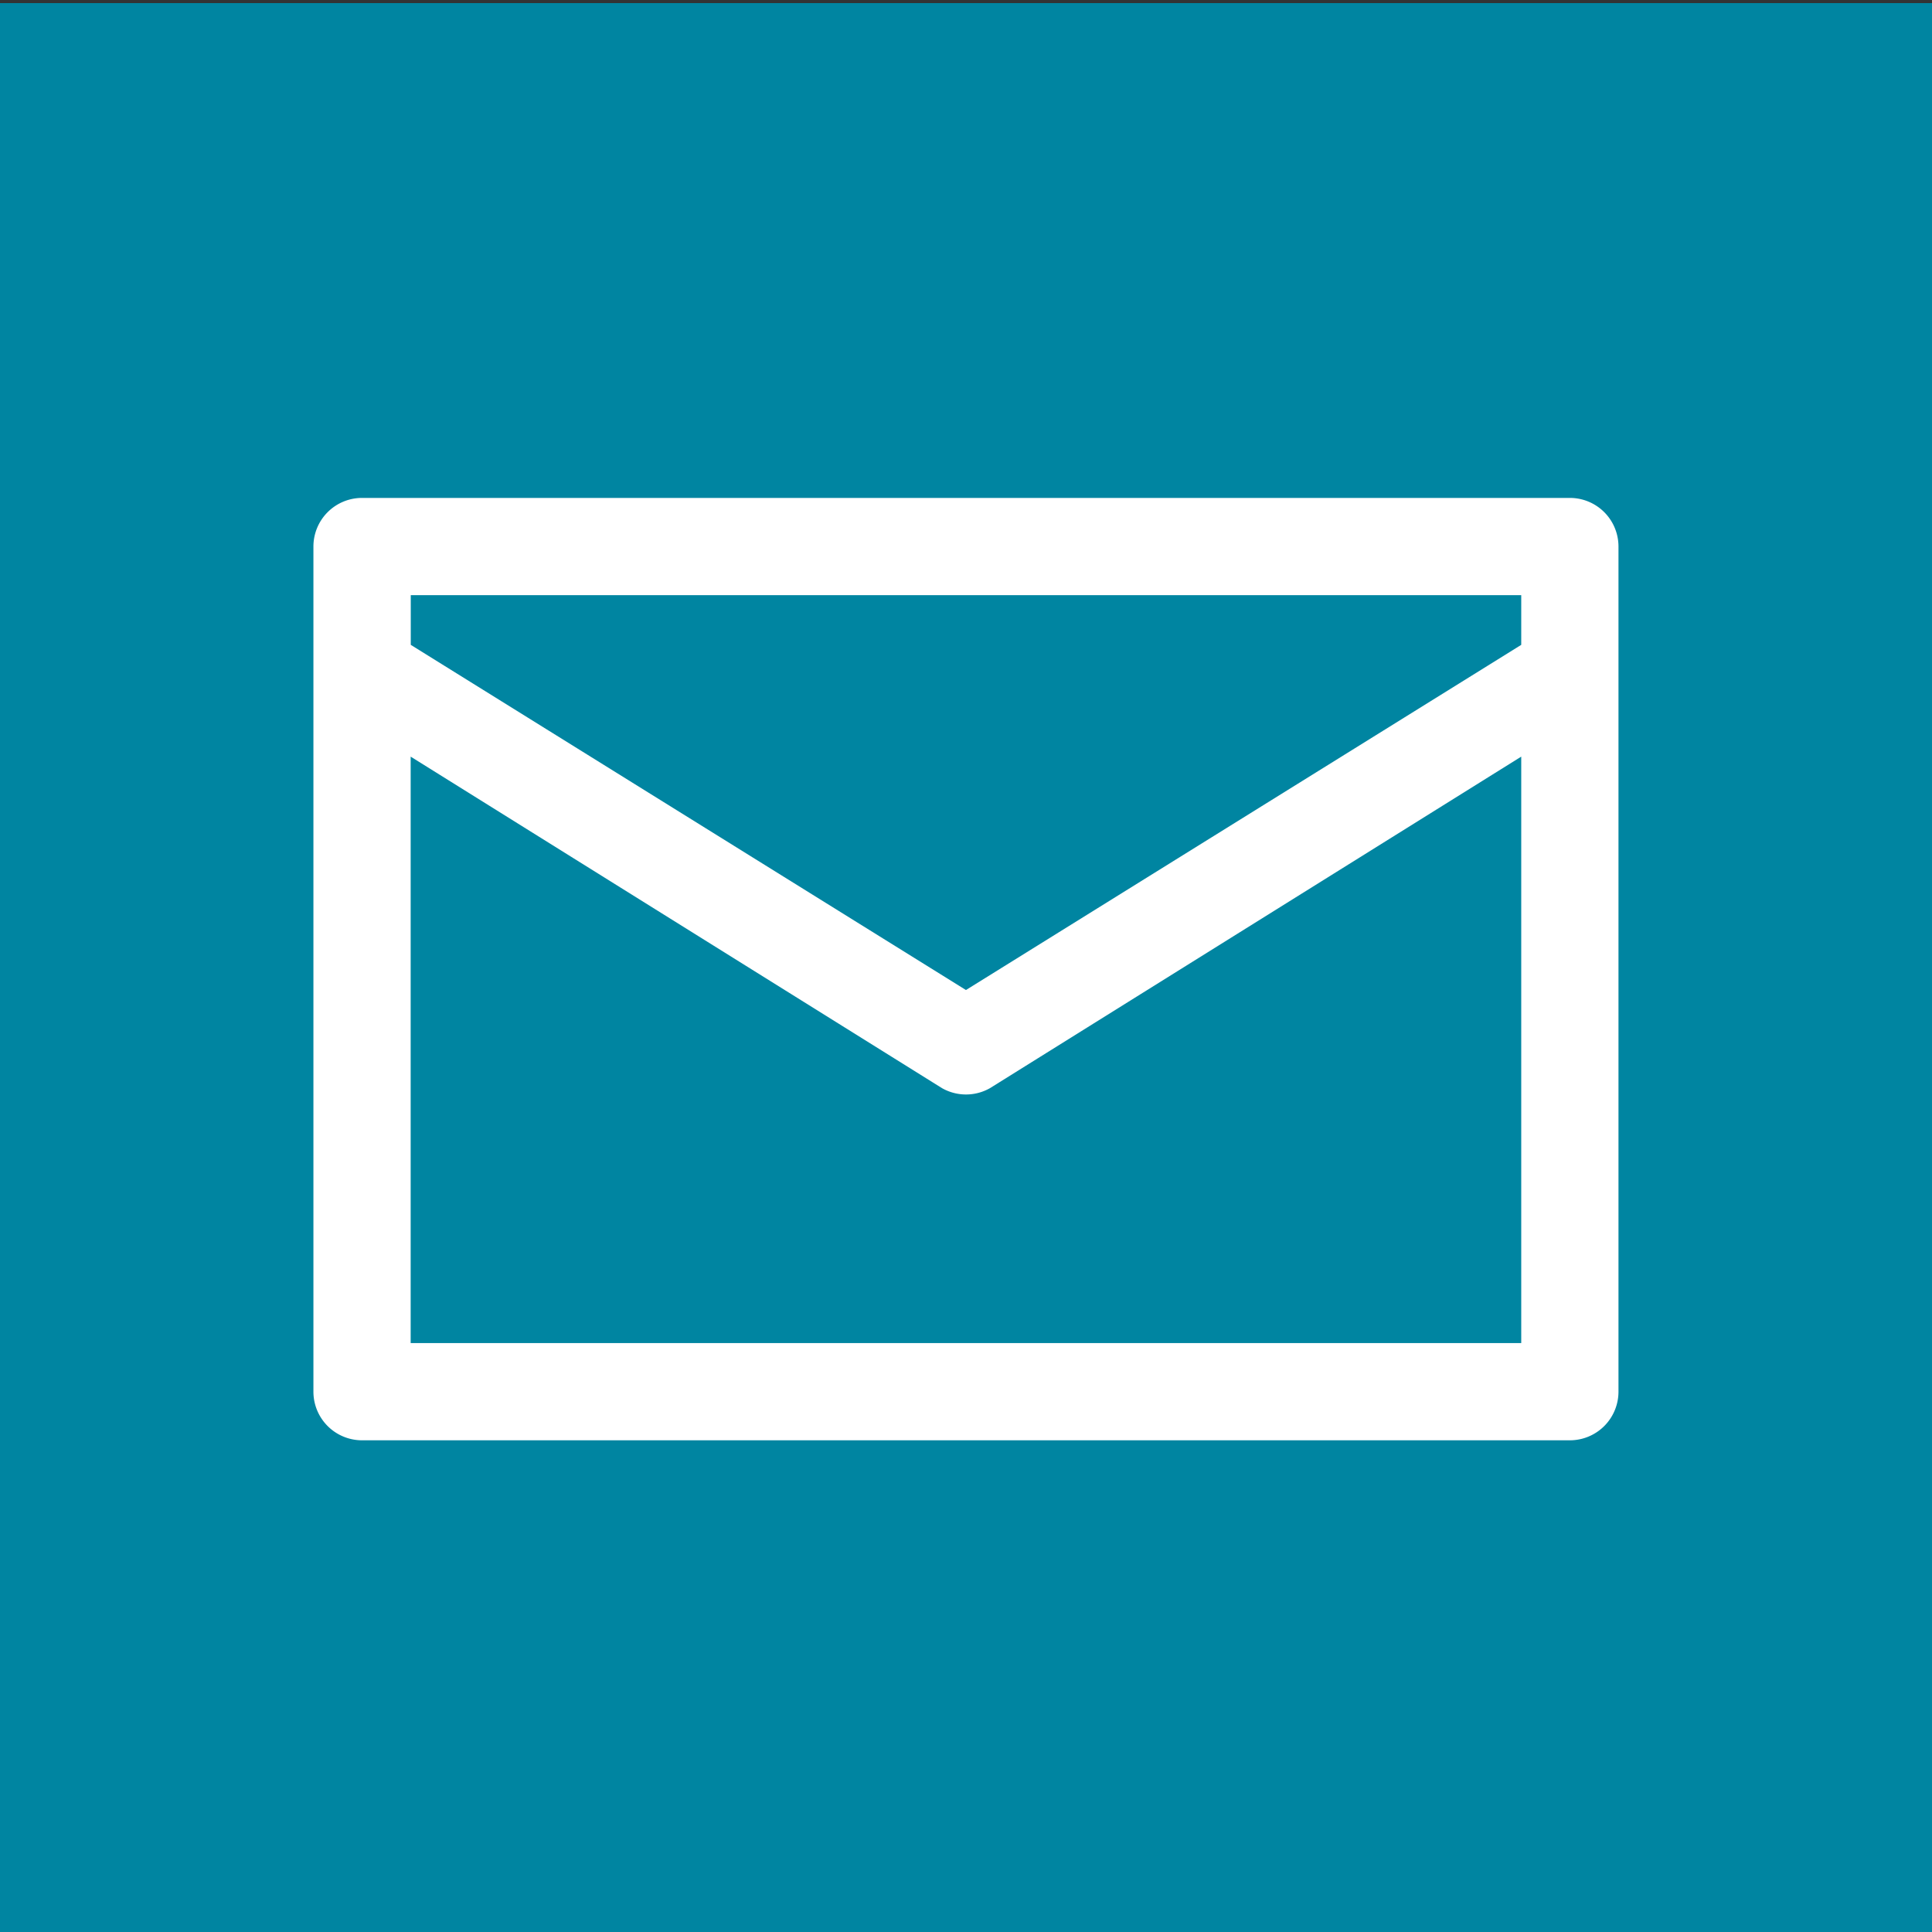 <svg id="Layer_1" data-name="Layer 1" xmlns="http://www.w3.org/2000/svg" viewBox="0 0 755 755"><rect x="0" y="0" width="755" height="755" fill="#333333" stroke="none"/><defs><style>.cls-1{fill:#0085a1;}.cls-2{fill:#fff;}</style></defs><title>shipstation-icon</title><rect class="cls-1" y="1.21" width="755" height="755"/><path class="cls-2" d="M613.48,194.58h-472a19,19,0,0,0-19,19V543.85a19,19,0,0,0,19,19h472a19,19,0,0,0,19-19V213.58A19,19,0,0,0,613.48,194.58Zm-19,38V252l-217,134.89L160.52,252V232.58h434Zm-434,292.27V295.68L368.1,425.22a19,19,0,0,0,18.8,0L594.48,295.68V524.85h-434Z"/></svg>